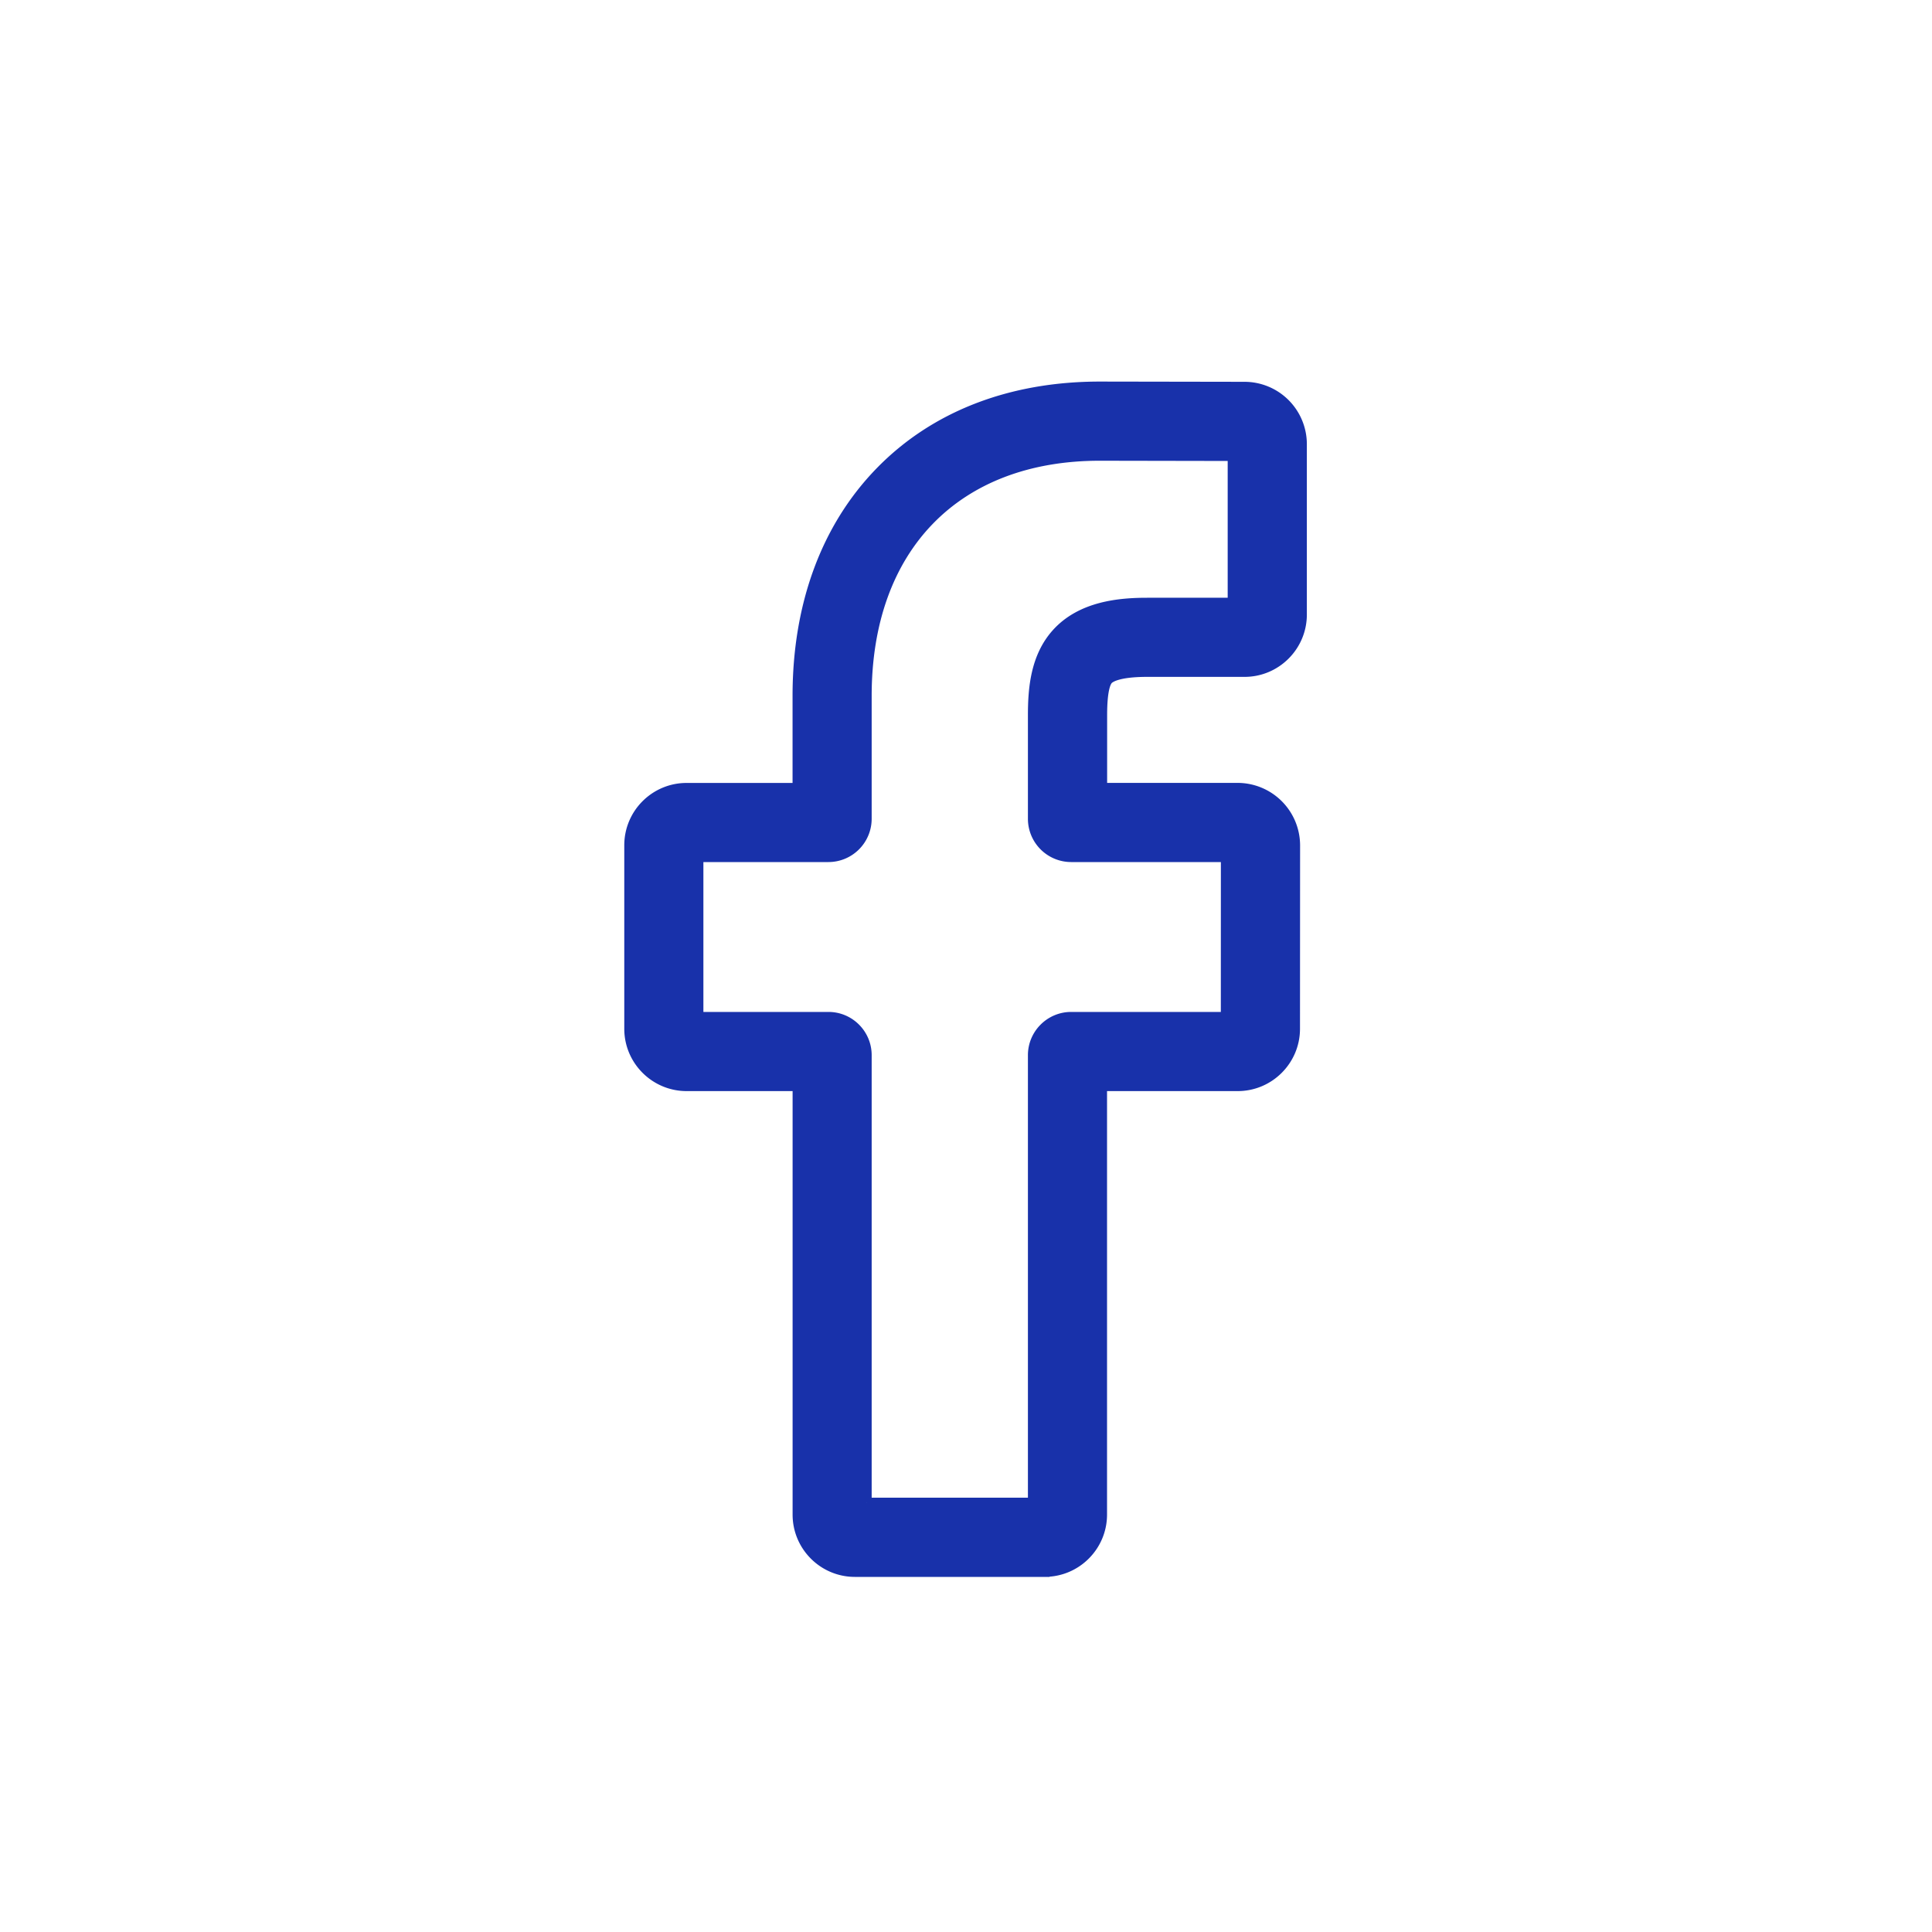 <svg xmlns="http://www.w3.org/2000/svg" width="40" height="40" viewBox="0 0 40 40">
    <g fill="none" fill-rule="evenodd">
        <circle cx="20" cy="20" r="20"/>
        <path fill="#1831AA" fill-rule="nonzero" stroke="#1831AA" stroke-width=".2" d="M21.63 32.548H17.7c-.657 0-1.19-.534-1.19-1.19V22.49h-2.294c-.657 0-1.191-.534-1.191-1.19v-3.8c0-.657.534-1.19 1.19-1.19h2.294v-1.903c0-1.887.593-3.492 1.713-4.642C19.347 8.61 20.92 8 22.771 8l2.997.005a1.192 1.192 0 0 1 1.189 1.19v3.528c0 .657-.534 1.191-1.19 1.191h-2.019c-.616 0-.772.124-.806.162-.055.063-.12.24-.12.73v1.503h2.793a1.195 1.195 0 0 1 1.202 1.191l-.002 3.8c0 .656-.534 1.19-1.19 1.19H22.82v8.867c0 .657-.534 1.19-1.19 1.19zm-3.683-1.44h3.435v-9.262c0-.438.357-.795.795-.795h3.199l.001-3.303h-3.2a.796.796 0 0 1-.795-.795v-2.147c0-.562.057-1.202.481-1.682.513-.581 1.321-.648 1.885-.648l1.77-.001V9.444l-2.749-.005c-2.974 0-4.822 1.904-4.822 4.968v2.546a.796.796 0 0 1-.794.795h-2.69v3.303h2.69c.438 0 .794.357.794.795v9.263z"/>
    </g>
</svg>

